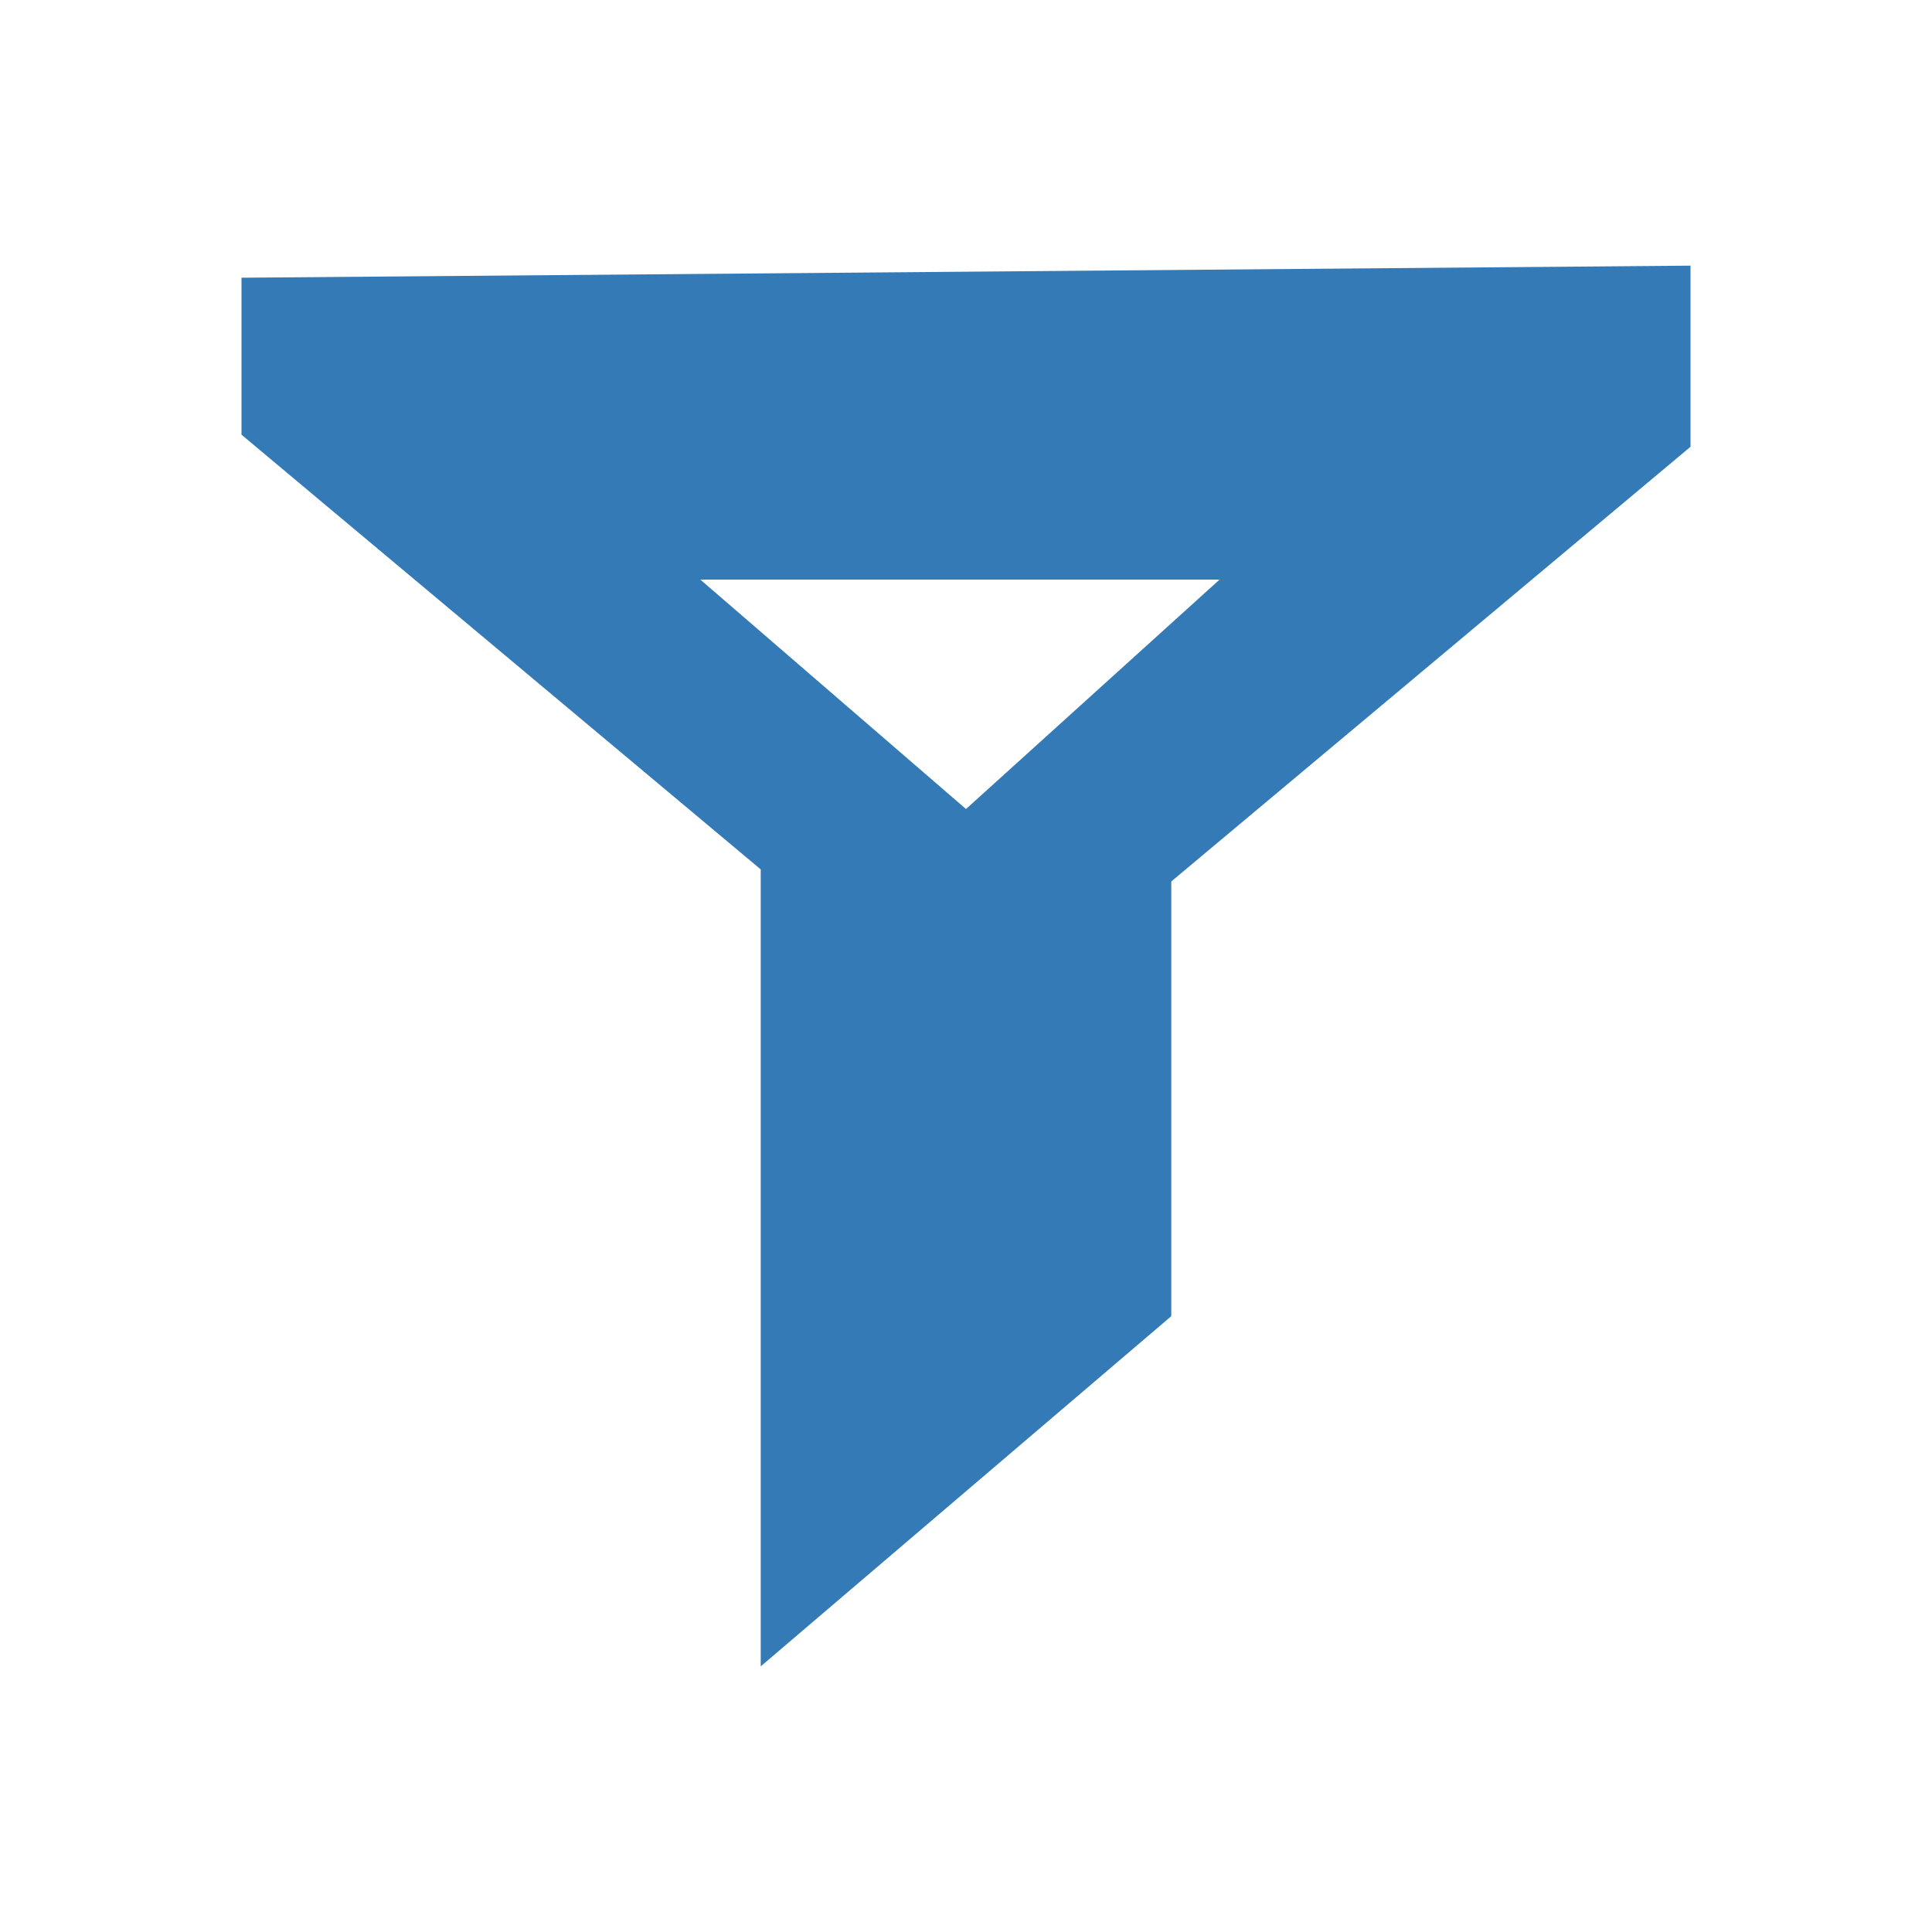 <?xml version="1.0" encoding="utf-8"?>
<!-- Generator: Adobe Illustrator 18.1.1, SVG Export Plug-In . SVG Version: 6.00 Build 0)  -->
<svg version="1.1" id="Layer_1" xmlns="http://www.w3.org/2000/svg" xmlns:xlink="http://www.w3.org/1999/xlink" x="0px" y="0px"
	 width="16px" height="16px" viewBox="-387 389 16 16" enable-background="new -387 389 16 16" xml:space="preserve">
<path fill="#337AB7" d="M-385,391.3v1.3l4.3,3.6v6.6l3.4-2.9v-3.6l4.3-3.6v-1.5L-385,391.3L-385,391.3z M-379,395.7l-2.2-1.9h4.3
	L-379,395.7z"/>
</svg>
